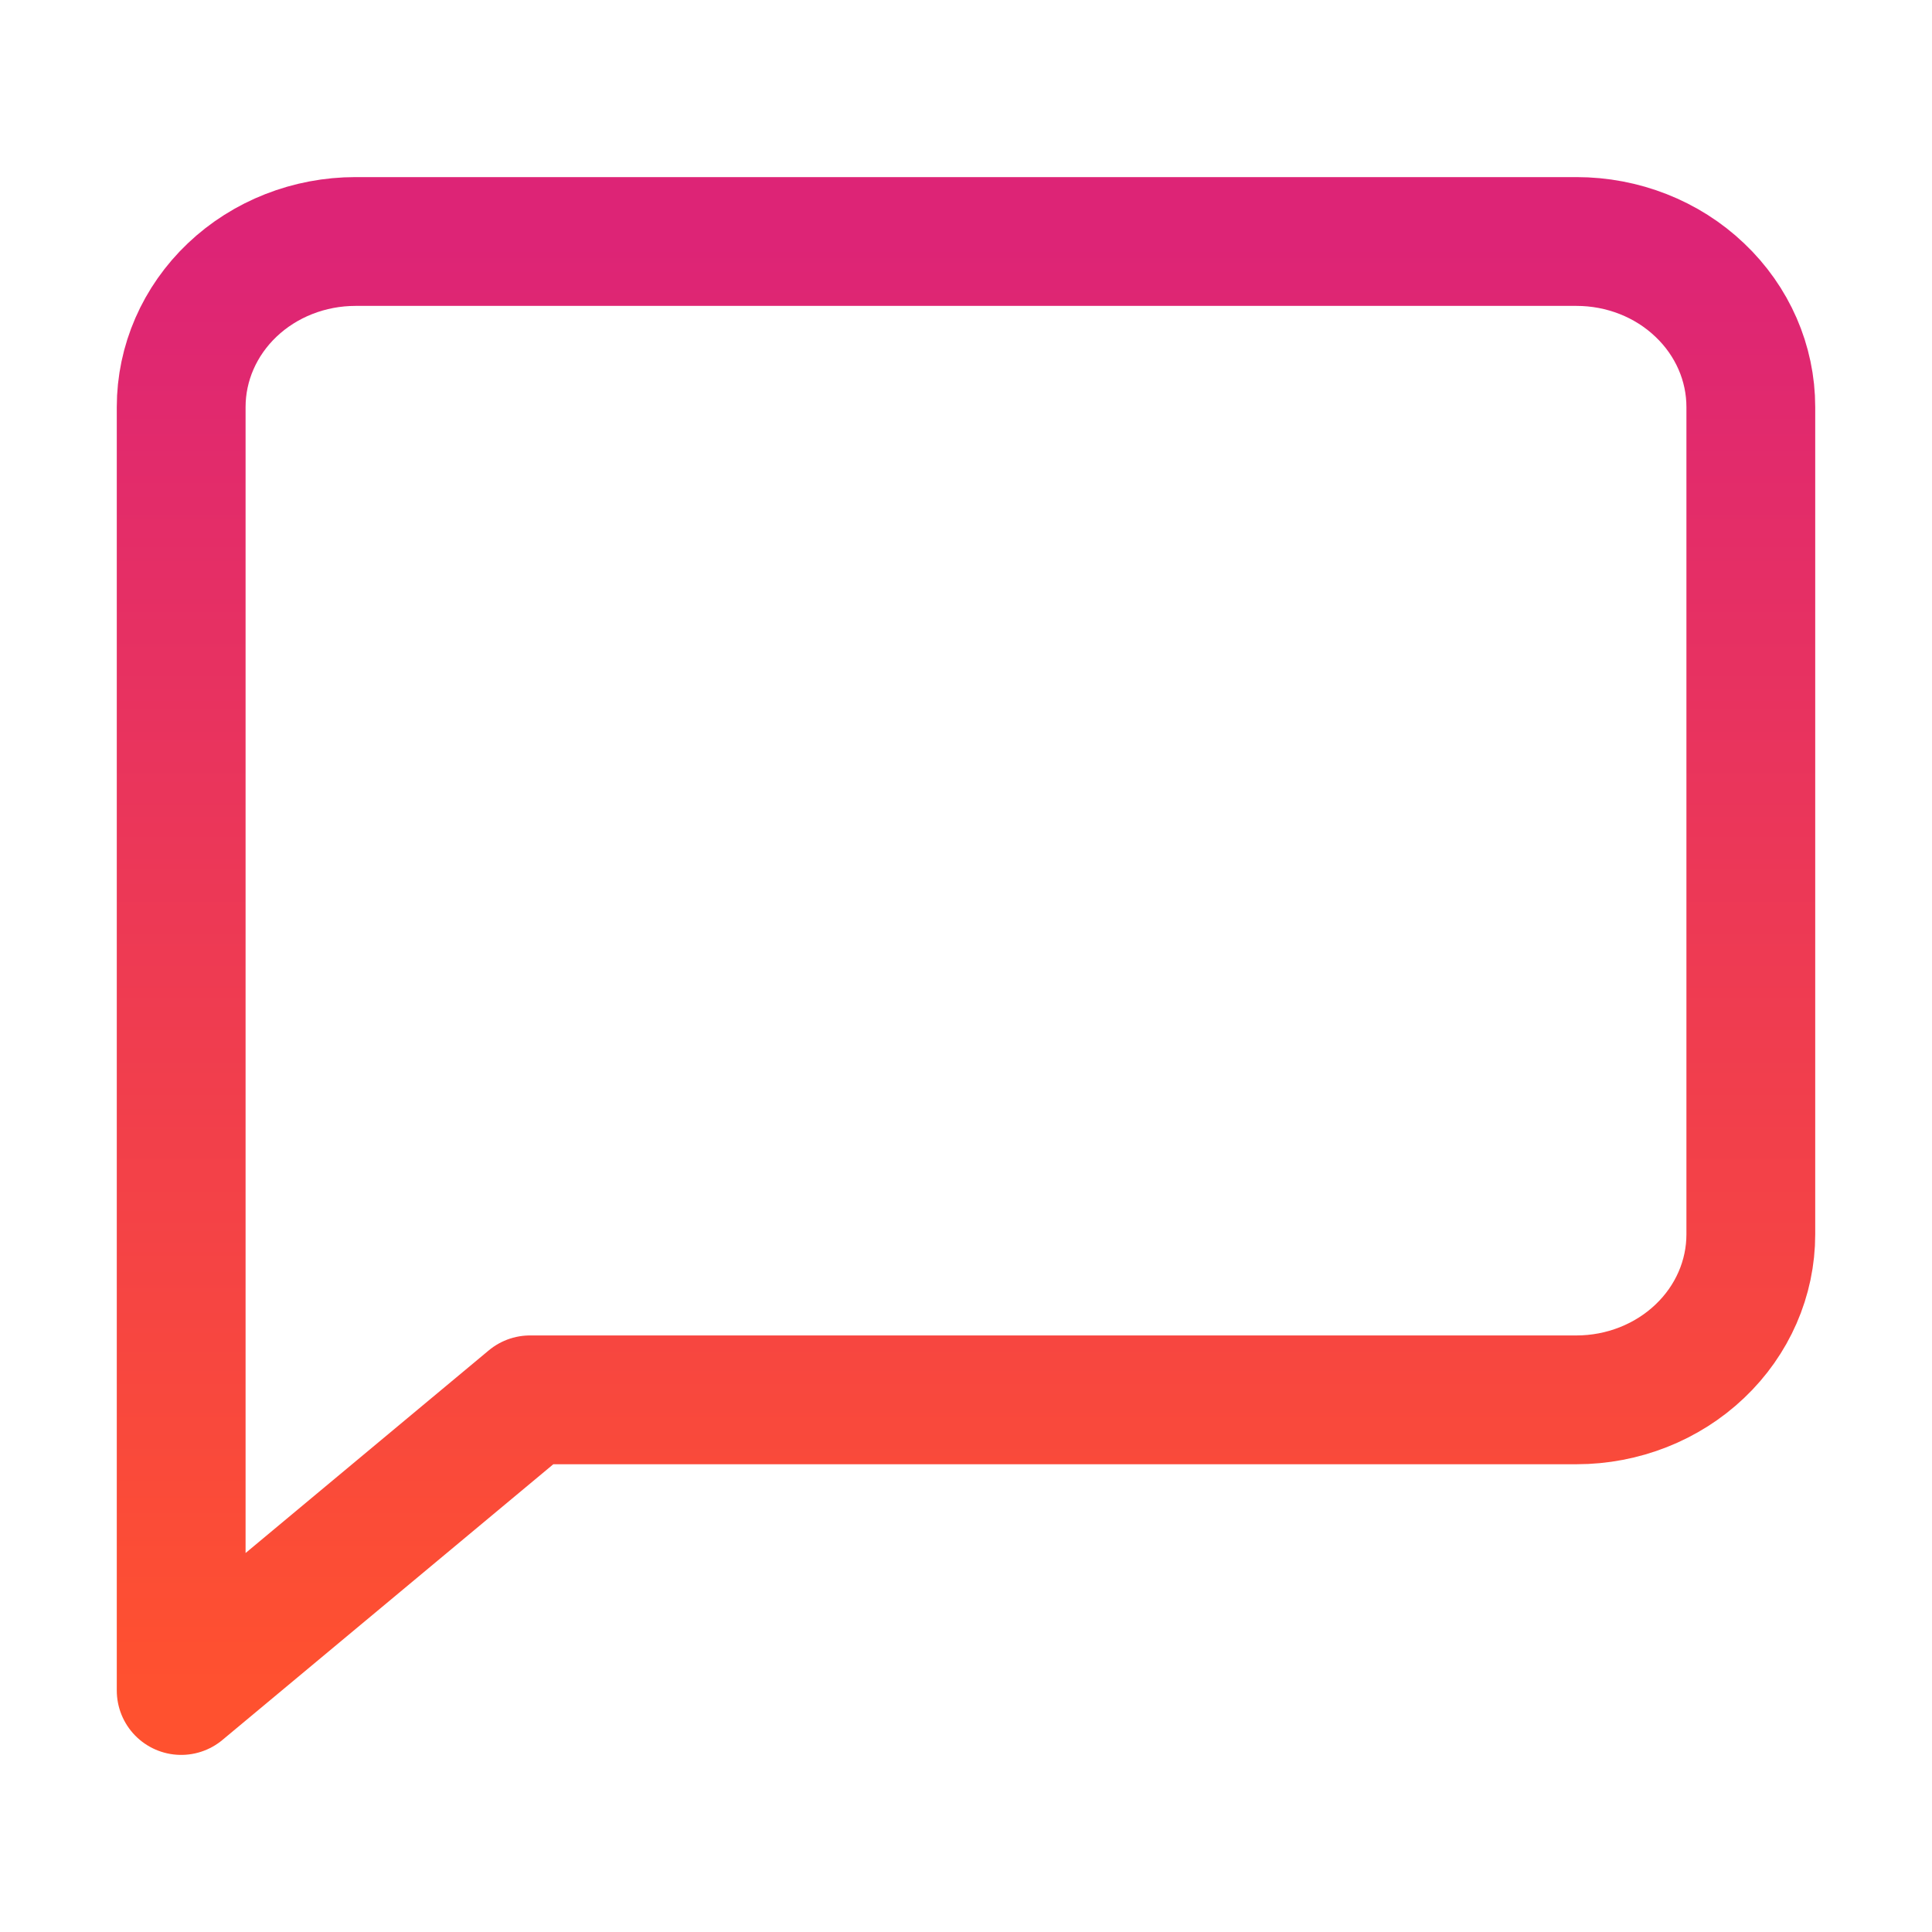 <svg width="18" height="18" viewBox="0 0 18 18" fill="none" xmlns="http://www.w3.org/2000/svg">
<path d="M16.312 11.5C16.312 11.909 16.141 12.301 15.836 12.59C15.532 12.879 15.118 13.042 14.688 13.042H4.938L1.688 15.75V3.792C1.688 3.383 1.859 2.991 2.163 2.702C2.468 2.412 2.882 2.25 3.312 2.25H14.688C15.118 2.25 15.532 2.412 15.836 2.702C16.141 2.991 16.312 3.383 16.312 3.792V11.5Z" stroke="url(#paint0_linear_12178_44096)" stroke-width="1.2" stroke-linecap="round" stroke-linejoin="round"/>
<defs>
<linearGradient id="paint0_linear_12178_44096" x1="9" y1="15.75" x2="9" y2="2.25" gradientUnits="userSpaceOnUse">
<stop stop-color="#FF512F"/>
<stop offset="1" stop-color="#DD2476"/>
</linearGradient>
</defs>
</svg>
